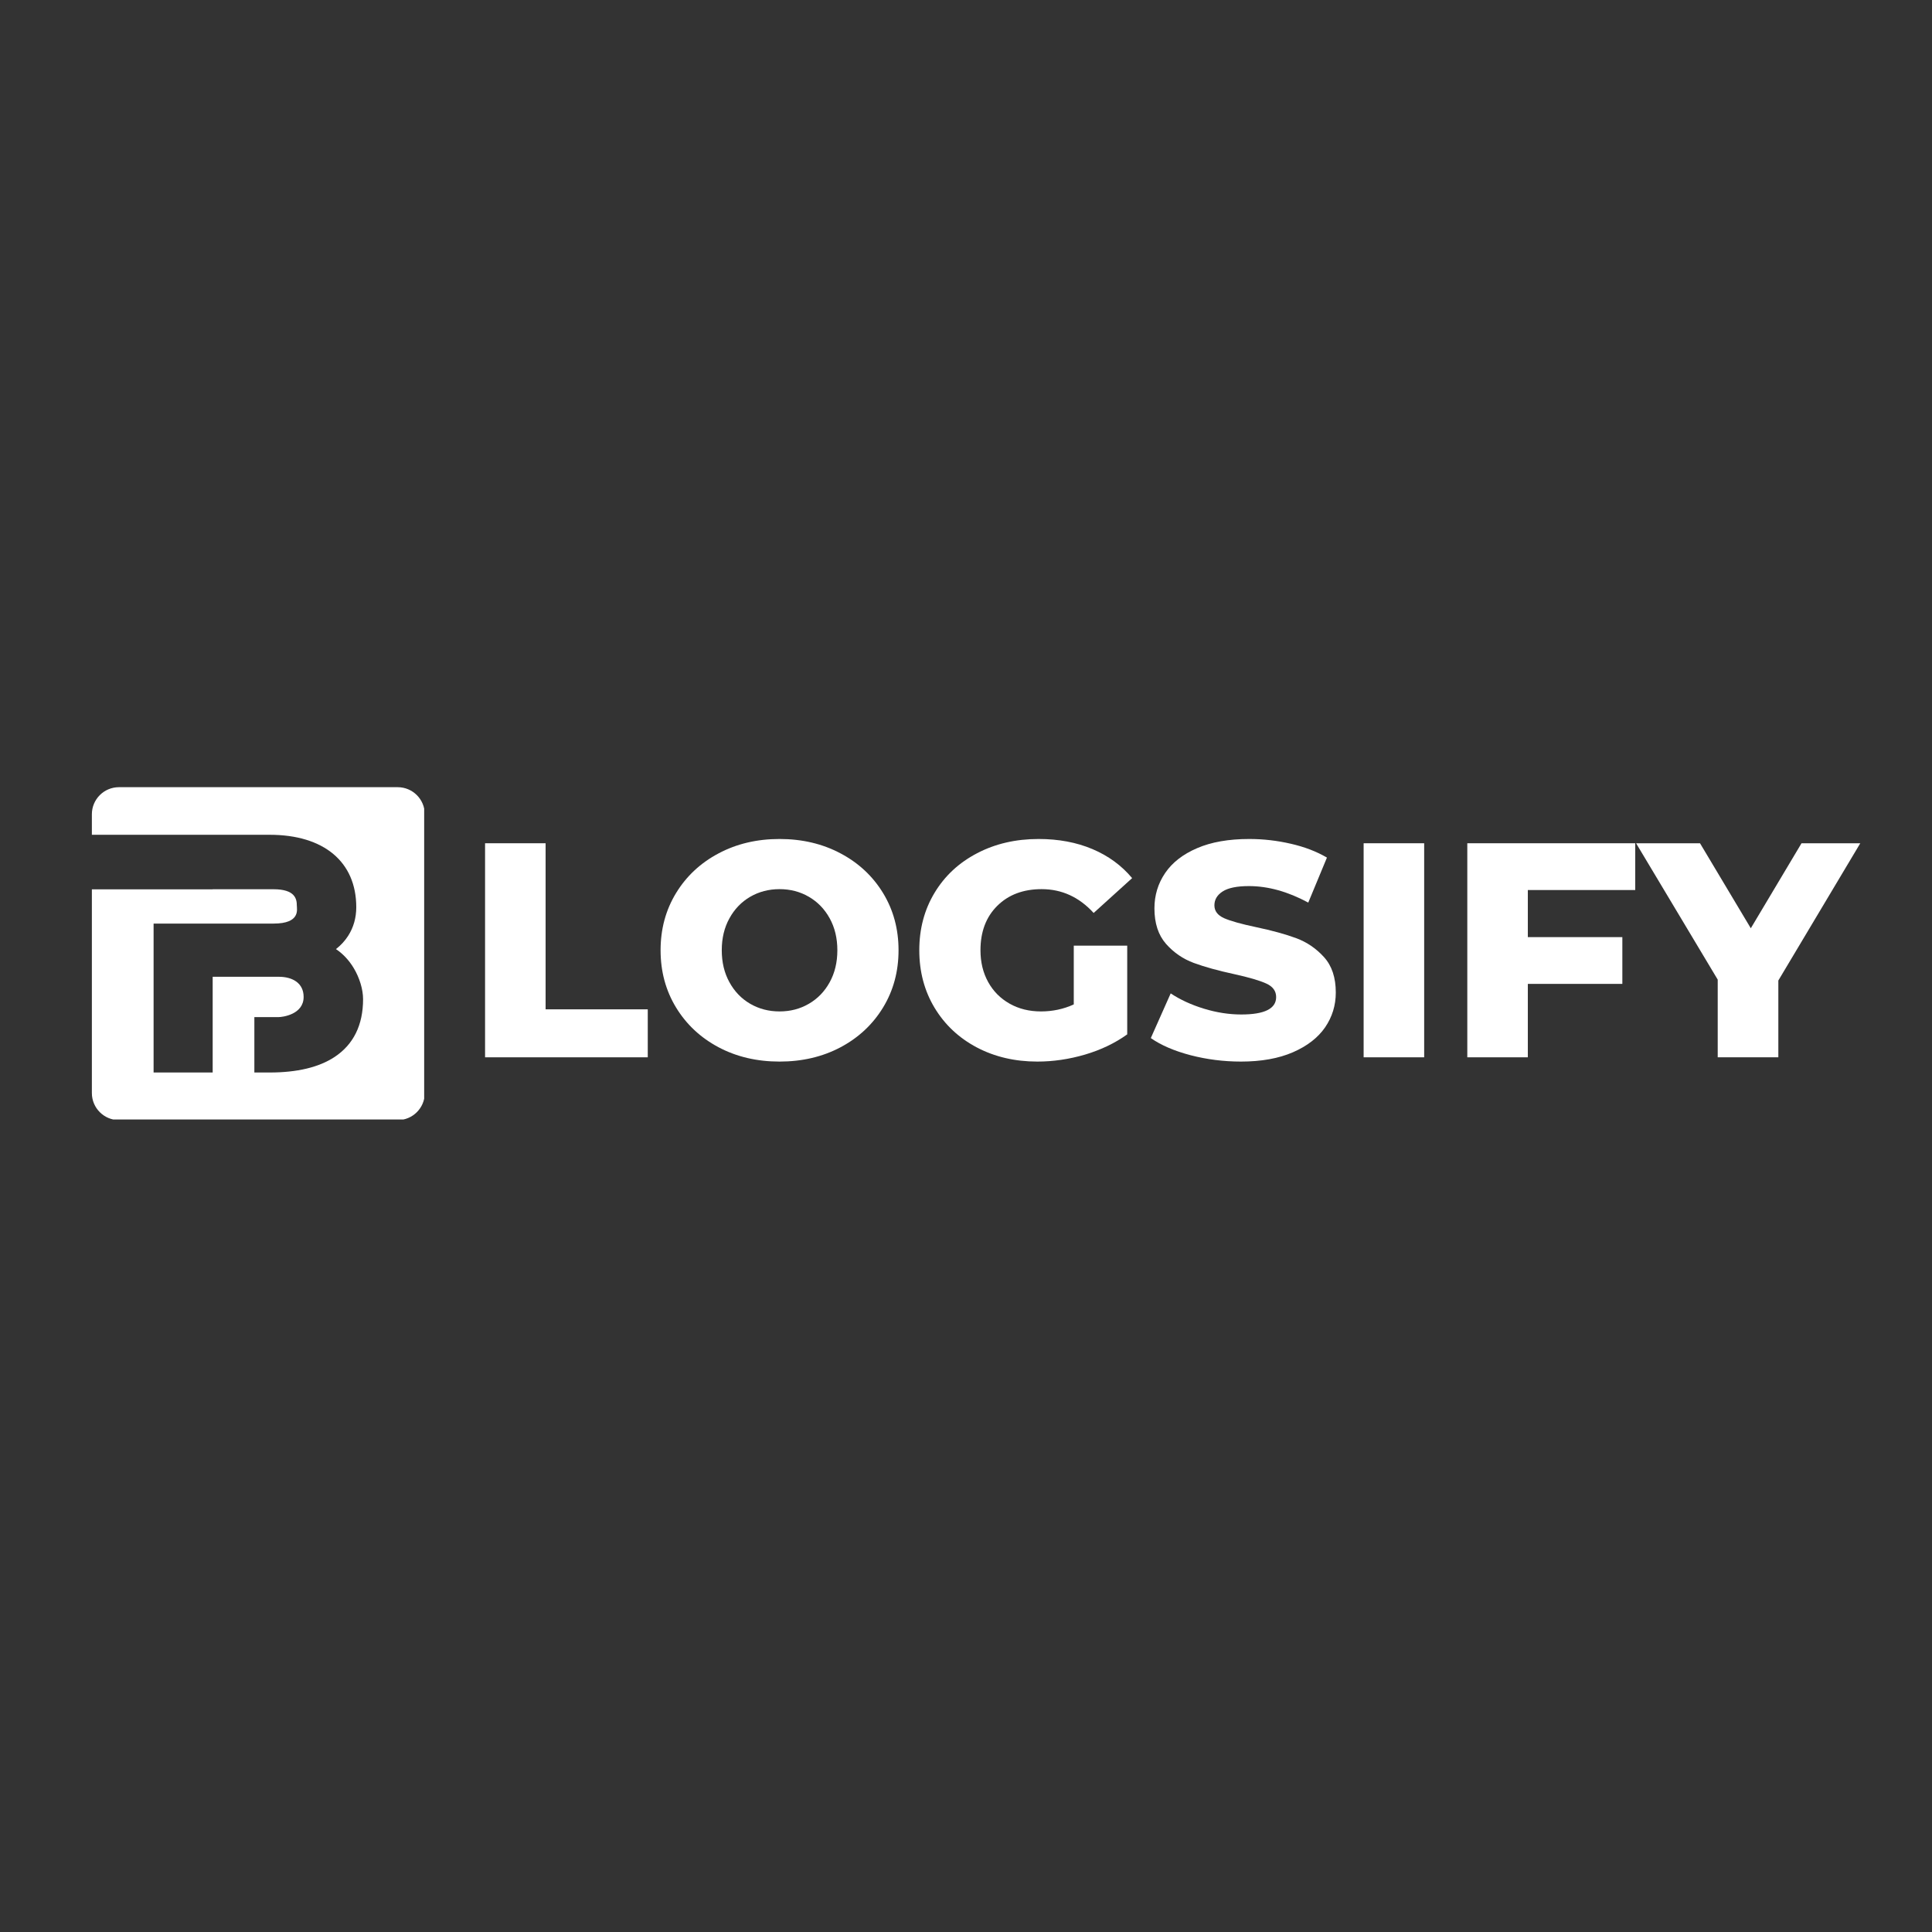 <svg xmlns="http://www.w3.org/2000/svg" xmlns:xlink="http://www.w3.org/1999/xlink" width="500" zoomAndPan="magnify" viewBox="0 0 375 375" height="500" preserveAspectRatio="xMidYMid meet" version="1.0"><rect x="0" y="0" width="375" height="375" fill="#333333" stroke="none"/><defs><g/><clipPath id="1cb164b573"><path d="M 17.832 152.793 L 82.332 152.793 L 82.332 217.293 L 17.832 217.293 Z M 17.832 152.793 " clip-rule="nonzero"/></clipPath></defs><g clip-path="url(#1cb164b573)"><path fill="#ffffff" d="M 82.449 158.051 L 82.449 212.156 C 82.449 215.059 80.098 217.41 77.195 217.41 L 23.086 217.41 C 20.184 217.41 17.832 215.059 17.832 212.156 L 17.832 172.621 L 41.281 172.621 L 41.281 172.602 L 53.098 172.602 C 57.266 172.602 57.613 174.48 57.613 175.75 C 57.613 176.492 58.367 179.266 53.098 179.266 L 29.812 179.266 L 29.812 208.172 L 41.281 208.172 L 41.281 189.59 L 54.086 189.59 C 56.84 189.59 58.934 190.852 58.934 193.504 C 58.934 196.949 54.762 197.418 54.086 197.418 L 49.371 197.418 L 49.371 208.172 L 52.344 208.172 C 57.664 208.172 61.898 207.164 64.926 205.168 C 68.605 202.746 70.473 198.965 70.473 193.934 C 70.473 192.051 69.793 189.797 68.656 187.902 C 67.746 186.383 66.578 185.141 65.211 184.219 C 66.156 183.48 66.945 182.625 67.57 181.656 C 68.617 180.02 69.152 178.148 69.152 176.09 C 69.152 167.285 62.867 162.031 52.344 162.031 L 17.832 162.031 L 17.832 158.051 C 17.832 155.148 20.184 152.793 23.086 152.793 L 77.195 152.793 C 80.098 152.793 82.449 155.148 82.449 158.051 " fill-opacity="1" fill-rule="nonzero"/></g><g fill="#ffffff" fill-opacity="1"><g transform="translate(89.996, 205.223)"><g><path d="M 4.156 -41.547 L 15.906 -41.547 L 15.906 -9.312 L 35.734 -9.312 L 35.734 0 L 4.156 0 Z M 4.156 -41.547 "/></g></g></g><g fill="#ffffff" fill-opacity="1"><g transform="translate(126.203, 205.223)"><g><path d="M 25.109 0.828 C 20.711 0.828 16.766 -0.098 13.266 -1.953 C 9.766 -3.816 7.016 -6.391 5.016 -9.672 C 3.016 -12.961 2.016 -16.664 2.016 -20.781 C 2.016 -24.895 3.016 -28.594 5.016 -31.875 C 7.016 -35.156 9.766 -37.723 13.266 -39.578 C 16.766 -41.441 20.711 -42.375 25.109 -42.375 C 29.504 -42.375 33.453 -41.441 36.953 -39.578 C 40.453 -37.723 43.203 -35.156 45.203 -31.875 C 47.203 -28.594 48.203 -24.895 48.203 -20.781 C 48.203 -16.664 47.203 -12.961 45.203 -9.672 C 43.203 -6.391 40.453 -3.816 36.953 -1.953 C 33.453 -0.098 29.504 0.828 25.109 0.828 Z M 25.109 -8.906 C 27.203 -8.906 29.098 -9.398 30.797 -10.391 C 32.504 -11.379 33.852 -12.773 34.844 -14.578 C 35.832 -16.379 36.328 -18.445 36.328 -20.781 C 36.328 -23.113 35.832 -25.176 34.844 -26.969 C 33.852 -28.77 32.504 -30.164 30.797 -31.156 C 29.098 -32.145 27.203 -32.641 25.109 -32.641 C 23.016 -32.641 21.113 -32.145 19.406 -31.156 C 17.707 -30.164 16.363 -28.77 15.375 -26.969 C 14.383 -25.176 13.891 -23.113 13.891 -20.781 C 13.891 -18.445 14.383 -16.379 15.375 -14.578 C 16.363 -12.773 17.707 -11.379 19.406 -10.391 C 21.113 -9.398 23.016 -8.906 25.109 -8.906 Z M 25.109 -8.906 "/></g></g></g><g fill="#ffffff" fill-opacity="1"><g transform="translate(176.418, 205.223)"><g><path d="M 32 -21.672 L 42.375 -21.672 L 42.375 -4.453 C 40.008 -2.754 37.281 -1.445 34.188 -0.531 C 31.102 0.375 28.02 0.828 24.938 0.828 C 20.582 0.828 16.66 -0.086 13.172 -1.922 C 9.691 -3.766 6.961 -6.328 4.984 -9.609 C 3.004 -12.898 2.016 -16.625 2.016 -20.781 C 2.016 -24.938 3.004 -28.656 4.984 -31.938 C 6.961 -35.219 9.711 -37.773 13.234 -39.609 C 16.754 -41.453 20.734 -42.375 25.172 -42.375 C 29.047 -42.375 32.523 -41.723 35.609 -40.422 C 38.703 -39.117 41.273 -37.238 43.328 -34.781 L 35.859 -28.016 C 33.047 -31.098 29.68 -32.641 25.766 -32.641 C 22.203 -32.641 19.332 -31.562 17.156 -29.406 C 14.977 -27.25 13.891 -24.375 13.891 -20.781 C 13.891 -18.477 14.383 -16.426 15.375 -14.625 C 16.363 -12.832 17.75 -11.43 19.531 -10.422 C 21.312 -9.41 23.348 -8.906 25.641 -8.906 C 27.898 -8.906 30.02 -9.359 32 -10.266 Z M 32 -21.672 "/></g></g></g><g fill="#ffffff" fill-opacity="1"><g transform="translate(222.121, 205.223)"><g><path d="M 18.75 0.828 C 15.395 0.828 12.133 0.414 8.969 -0.406 C 5.801 -1.238 3.227 -2.348 1.25 -3.734 L 5.109 -12.406 C 6.961 -11.176 9.113 -10.188 11.562 -9.438 C 14.02 -8.688 16.438 -8.312 18.812 -8.312 C 23.32 -8.312 25.578 -9.438 25.578 -11.688 C 25.578 -12.875 24.93 -13.754 23.641 -14.328 C 22.359 -14.91 20.297 -15.516 17.453 -16.141 C 14.328 -16.816 11.711 -17.539 9.609 -18.312 C 7.516 -19.082 5.711 -20.316 4.203 -22.016 C 2.703 -23.723 1.953 -26.02 1.953 -28.906 C 1.953 -31.438 2.645 -33.723 4.031 -35.766 C 5.414 -37.805 7.484 -39.414 10.234 -40.594 C 12.984 -41.781 16.359 -42.375 20.359 -42.375 C 23.086 -42.375 25.773 -42.066 28.422 -41.453 C 31.078 -40.848 33.414 -39.953 35.438 -38.766 L 31.812 -30.031 C 27.852 -32.164 24.016 -33.234 20.297 -33.234 C 17.961 -33.234 16.258 -32.883 15.188 -32.188 C 14.125 -31.5 13.594 -30.602 13.594 -29.5 C 13.594 -28.395 14.223 -27.562 15.484 -27 C 16.754 -26.445 18.797 -25.875 21.609 -25.281 C 24.773 -24.613 27.395 -23.895 29.469 -23.125 C 31.551 -22.352 33.352 -21.125 34.875 -19.438 C 36.395 -17.758 37.156 -15.473 37.156 -12.578 C 37.156 -10.086 36.461 -7.832 35.078 -5.812 C 33.691 -3.801 31.613 -2.191 28.844 -0.984 C 26.07 0.223 22.707 0.828 18.75 0.828 Z M 18.75 0.828 "/></g></g></g><g fill="#ffffff" fill-opacity="1"><g transform="translate(260.524, 205.223)"><g><path d="M 4.156 -41.547 L 15.906 -41.547 L 15.906 0 L 4.156 0 Z M 4.156 -41.547 "/></g></g></g><g fill="#ffffff" fill-opacity="1"><g transform="translate(280.646, 205.223)"><g><path d="M 15.906 -32.469 L 15.906 -23.328 L 34.25 -23.328 L 34.25 -14.25 L 15.906 -14.25 L 15.906 0 L 4.156 0 L 4.156 -41.547 L 36.75 -41.547 L 36.75 -32.469 Z M 15.906 -32.469 "/></g></g></g><g fill="#ffffff" fill-opacity="1"><g transform="translate(318.752, 205.223)"><g><path d="M 26.422 -14.906 L 26.422 0 L 14.656 0 L 14.656 -15.078 L -1.188 -41.547 L 11.219 -41.547 L 21.078 -25.047 L 30.922 -41.547 L 42.328 -41.547 Z M 26.422 -14.906 "/></g></g></g></svg>